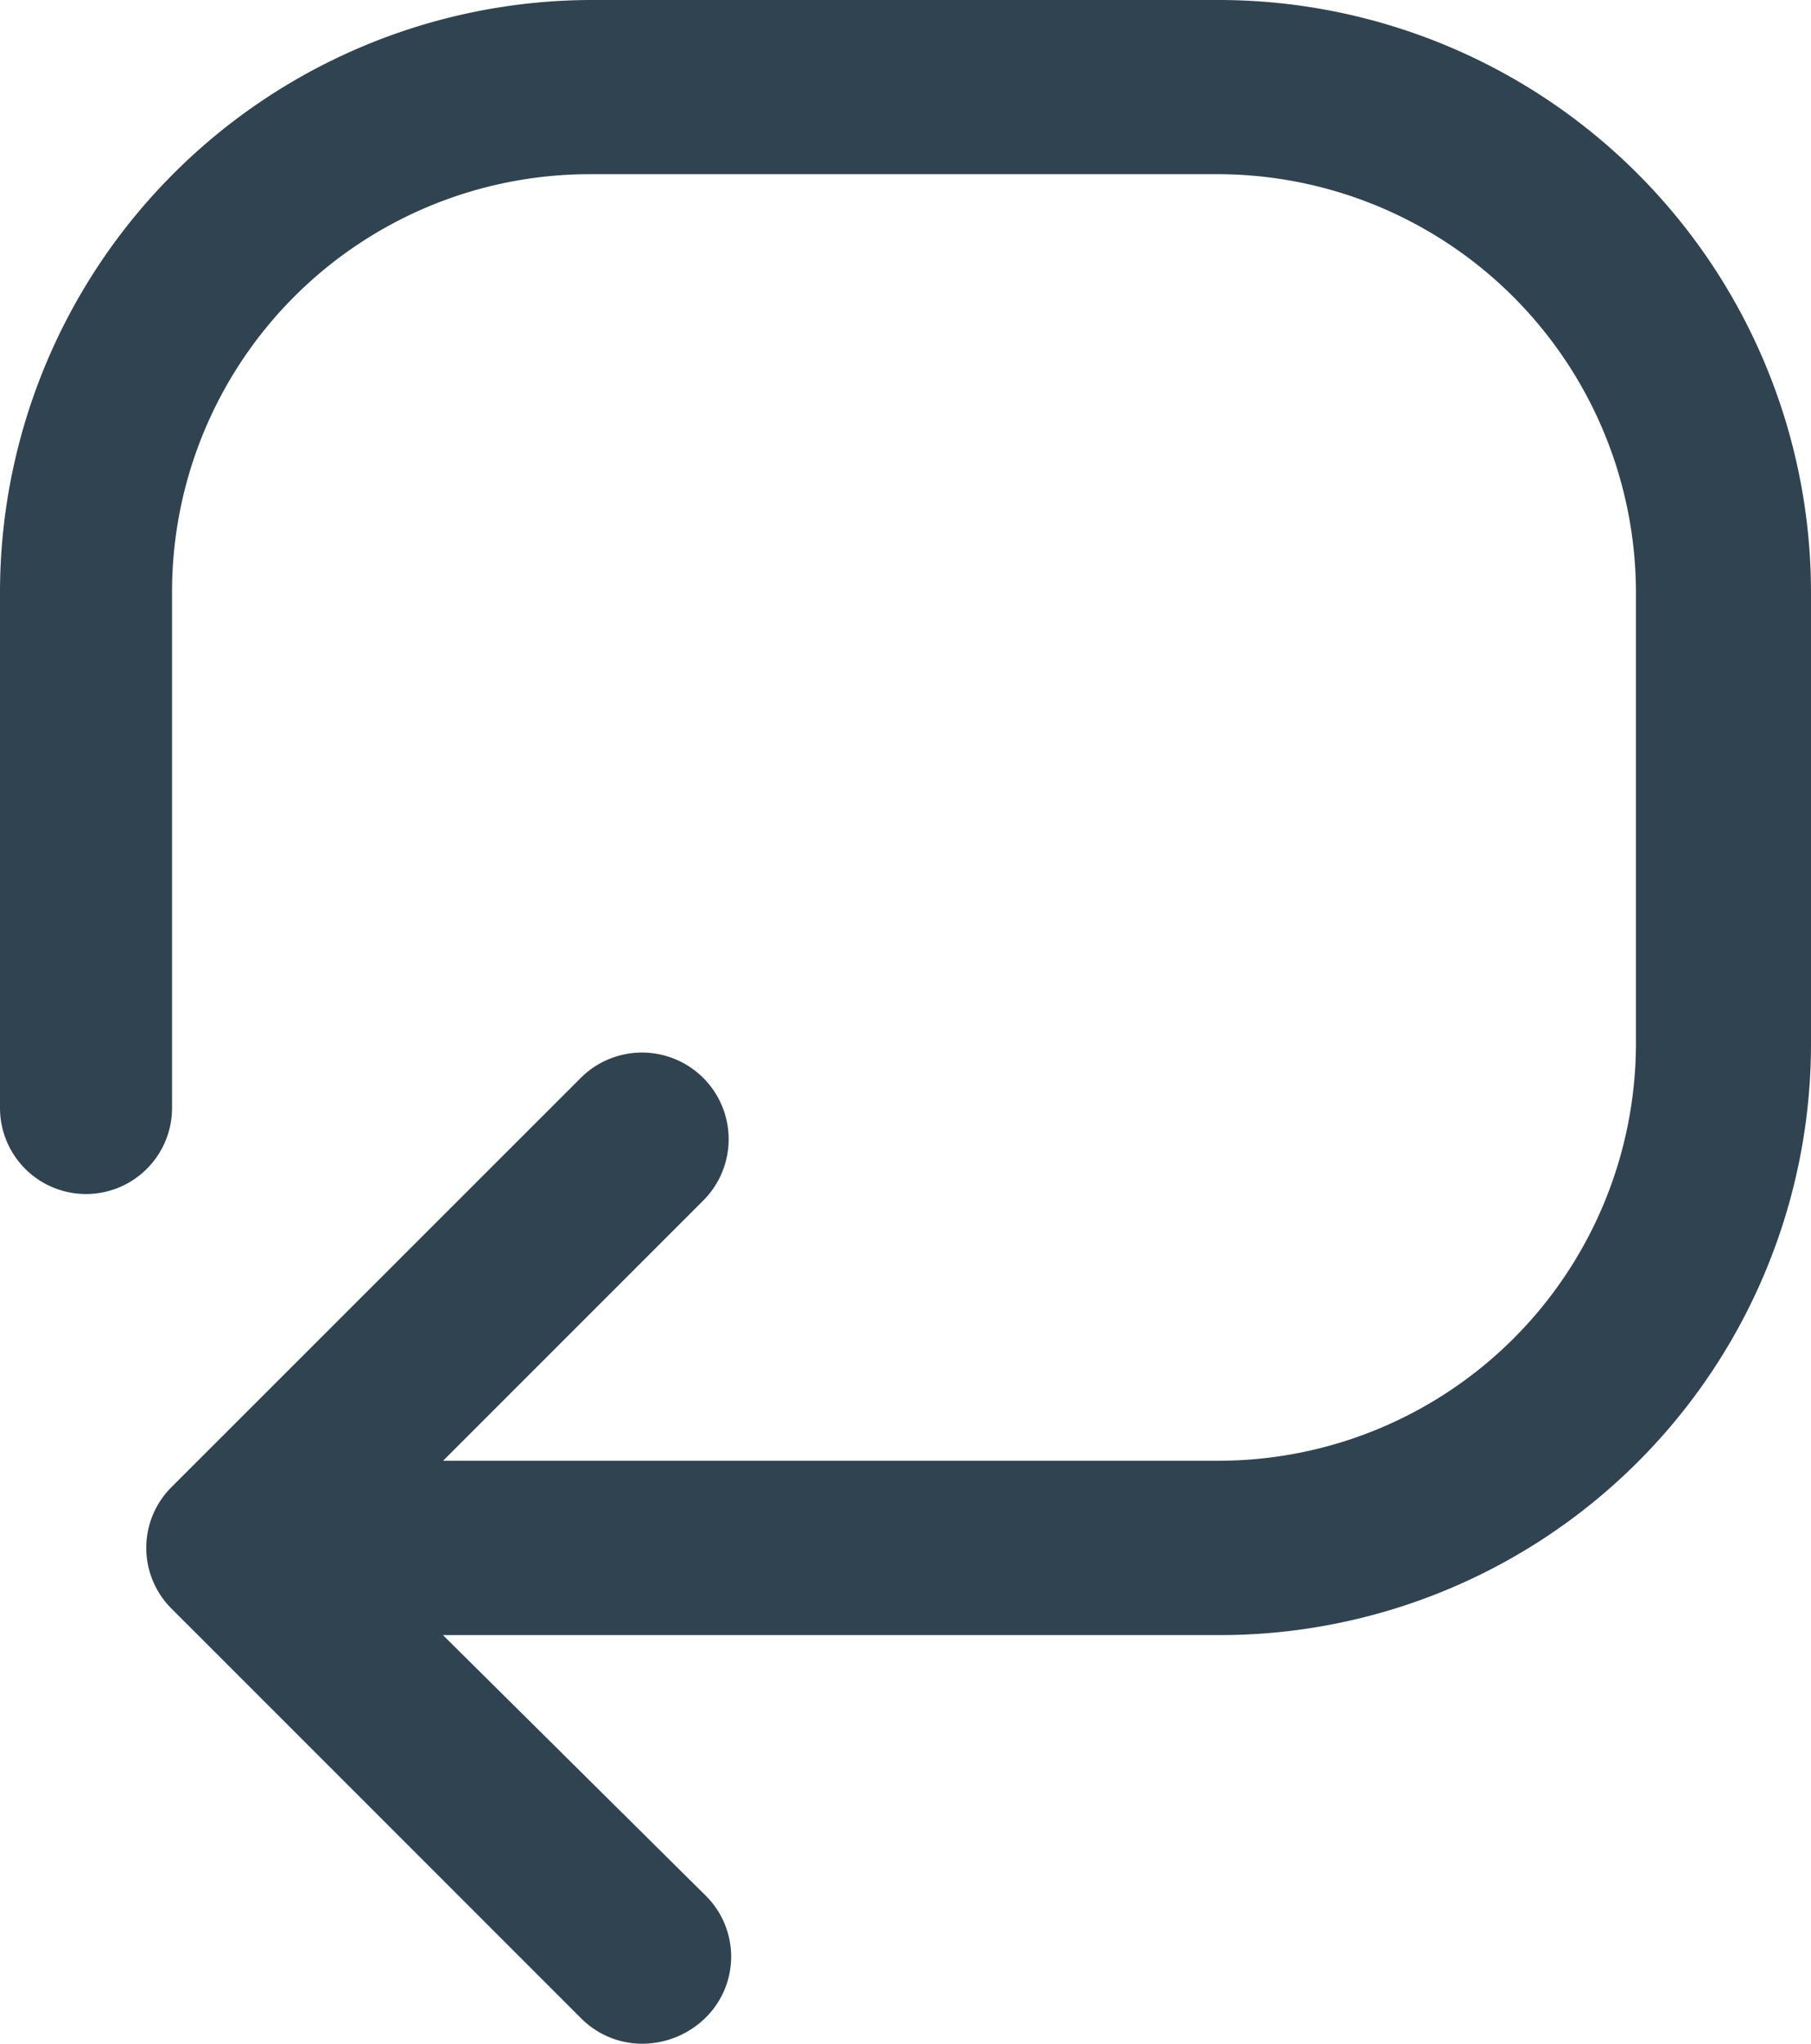 <svg height="13.539" viewBox="0 0 12 13.539" width="12" xmlns="http://www.w3.org/2000/svg"><path d="m8.081 0h-4.162a3.926 3.926 0 0 0 -3.919 3.919v3.421a.57.57 0 0 0 1.14 0v-3.421a2.767 2.767 0 0 1 2.76-2.765h4.147a2.774 2.774 0 0 1 2.793 2.765v2.993a2.767 2.767 0 0 1 -2.765 2.765h-5.139l1.724-1.724a.574.574 0 1 0 -.812-.812l-2.708 2.707a.568.568 0 0 0 0 .812l2.708 2.708a.571.571 0 0 0 .413.171.6.6 0 0 0 .413-.171.568.568 0 0 0 0-.812l-1.739-1.724h5.145a3.917 3.917 0 0 0 3.92-3.92v-2.993a3.926 3.926 0 0 0 -3.919-3.919z" fill="#304351"/></svg>